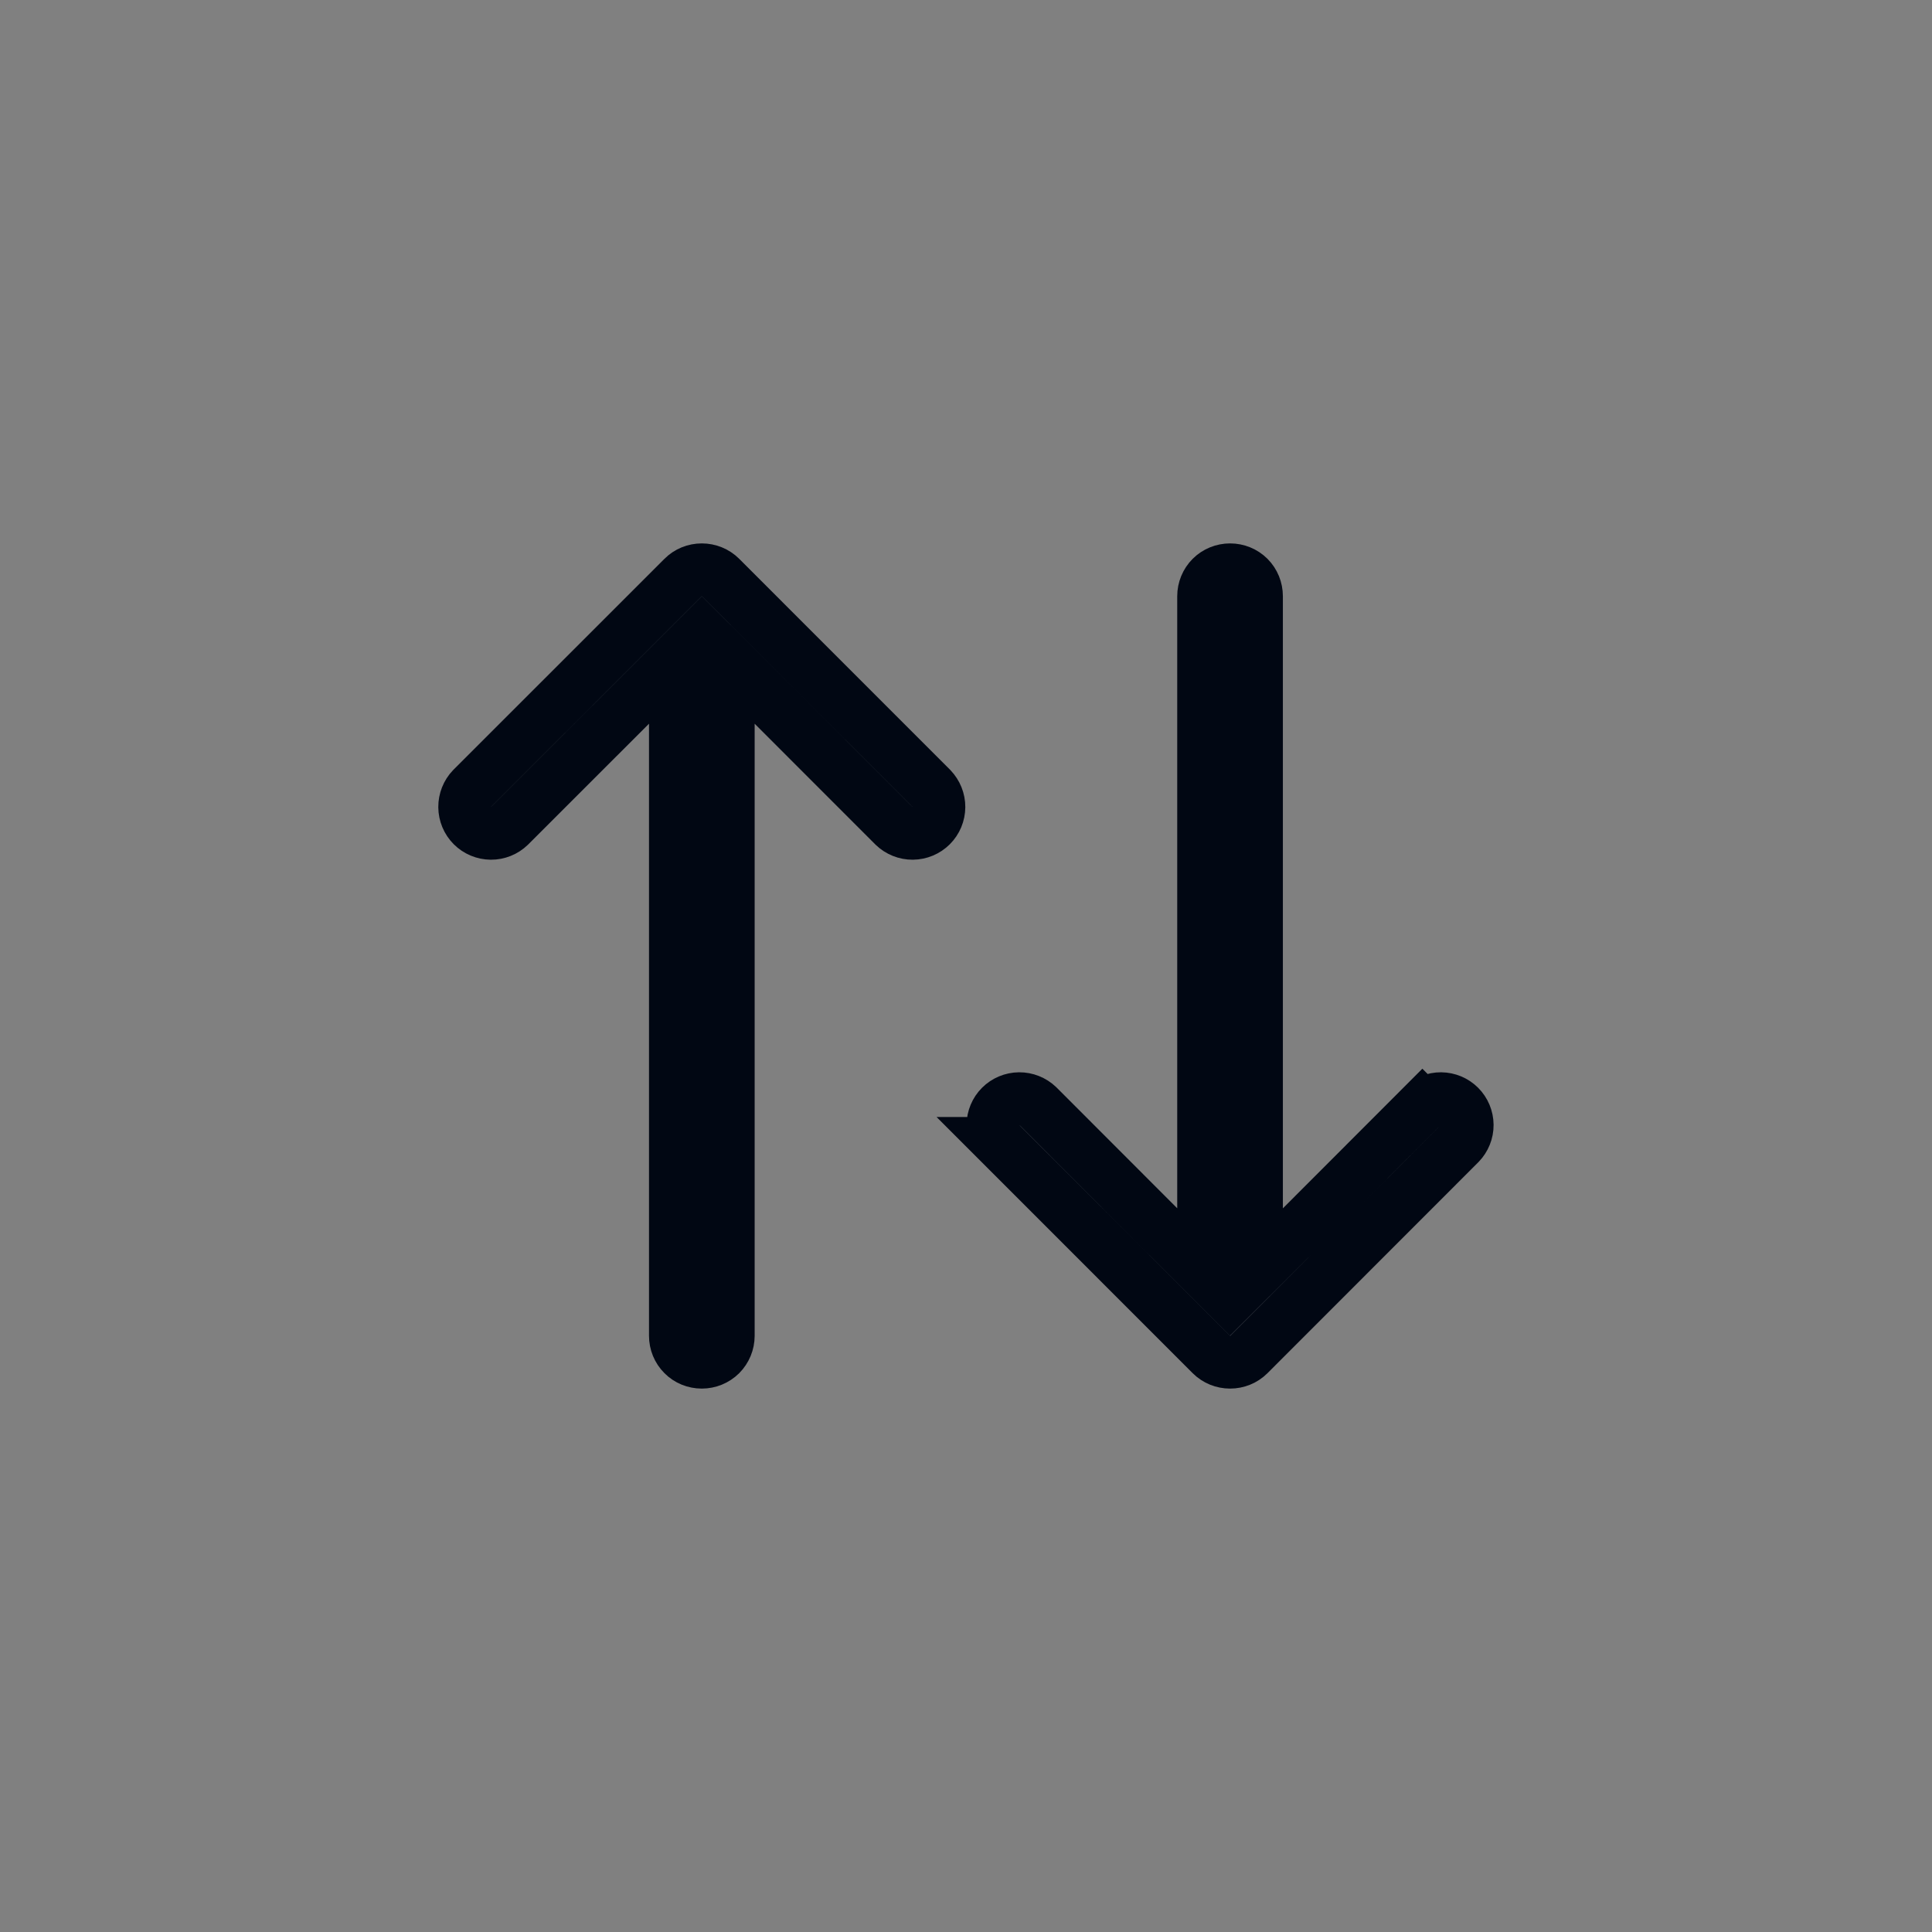 <svg width="32" height="32" viewBox="0 0 32 32" fill="none" xmlns="http://www.w3.org/2000/svg" color="#010713">
<rect x="0" y="0" width="32" height="32" fill="#808080" stroke="none"/>
<path d="M11.624 9.438C11.74 9.438 11.852 9.483 11.934 9.565L15.428 13.06V13.06C15.507 13.143 15.552 13.254 15.551 13.368C15.55 13.483 15.504 13.593 15.423 13.674C15.342 13.755 15.232 13.801 15.117 13.802C15.002 13.803 14.891 13.758 14.809 13.679L12.809 11.678L12.062 10.931V22.125C12.062 22.241 12.016 22.352 11.934 22.435C11.851 22.517 11.74 22.562 11.624 22.562C11.508 22.562 11.396 22.517 11.315 22.435C11.232 22.352 11.187 22.241 11.187 22.125V10.931L8.438 13.679C8.356 13.758 8.246 13.803 8.131 13.802C8.016 13.801 7.906 13.755 7.825 13.674C7.744 13.593 7.698 13.483 7.697 13.368C7.696 13.254 7.74 13.142 7.819 13.06L11.315 9.565C11.396 9.483 11.508 9.438 11.624 9.438ZM20.374 9.438C20.49 9.438 20.602 9.483 20.684 9.565C20.766 9.647 20.811 9.759 20.811 9.875V21.069L21.559 20.322L23.559 18.32L23.56 18.321C23.642 18.242 23.753 18.197 23.867 18.198C23.982 18.199 24.092 18.245 24.173 18.326C24.254 18.407 24.3 18.517 24.301 18.632C24.302 18.747 24.257 18.857 24.178 18.939L20.684 22.435C20.602 22.517 20.49 22.562 20.374 22.562C20.258 22.562 20.146 22.517 20.064 22.435L16.569 18.939H16.57C16.491 18.857 16.446 18.747 16.447 18.632C16.448 18.517 16.494 18.407 16.575 18.326C16.656 18.245 16.766 18.199 16.881 18.198C16.995 18.197 17.106 18.241 17.189 18.32L19.189 20.322L19.936 21.069V9.875C19.936 9.759 19.982 9.647 20.064 9.565C20.146 9.483 20.258 9.438 20.374 9.438Z" fill="white" stroke="currentColor" stroke-width="0.875"/>
</svg>

